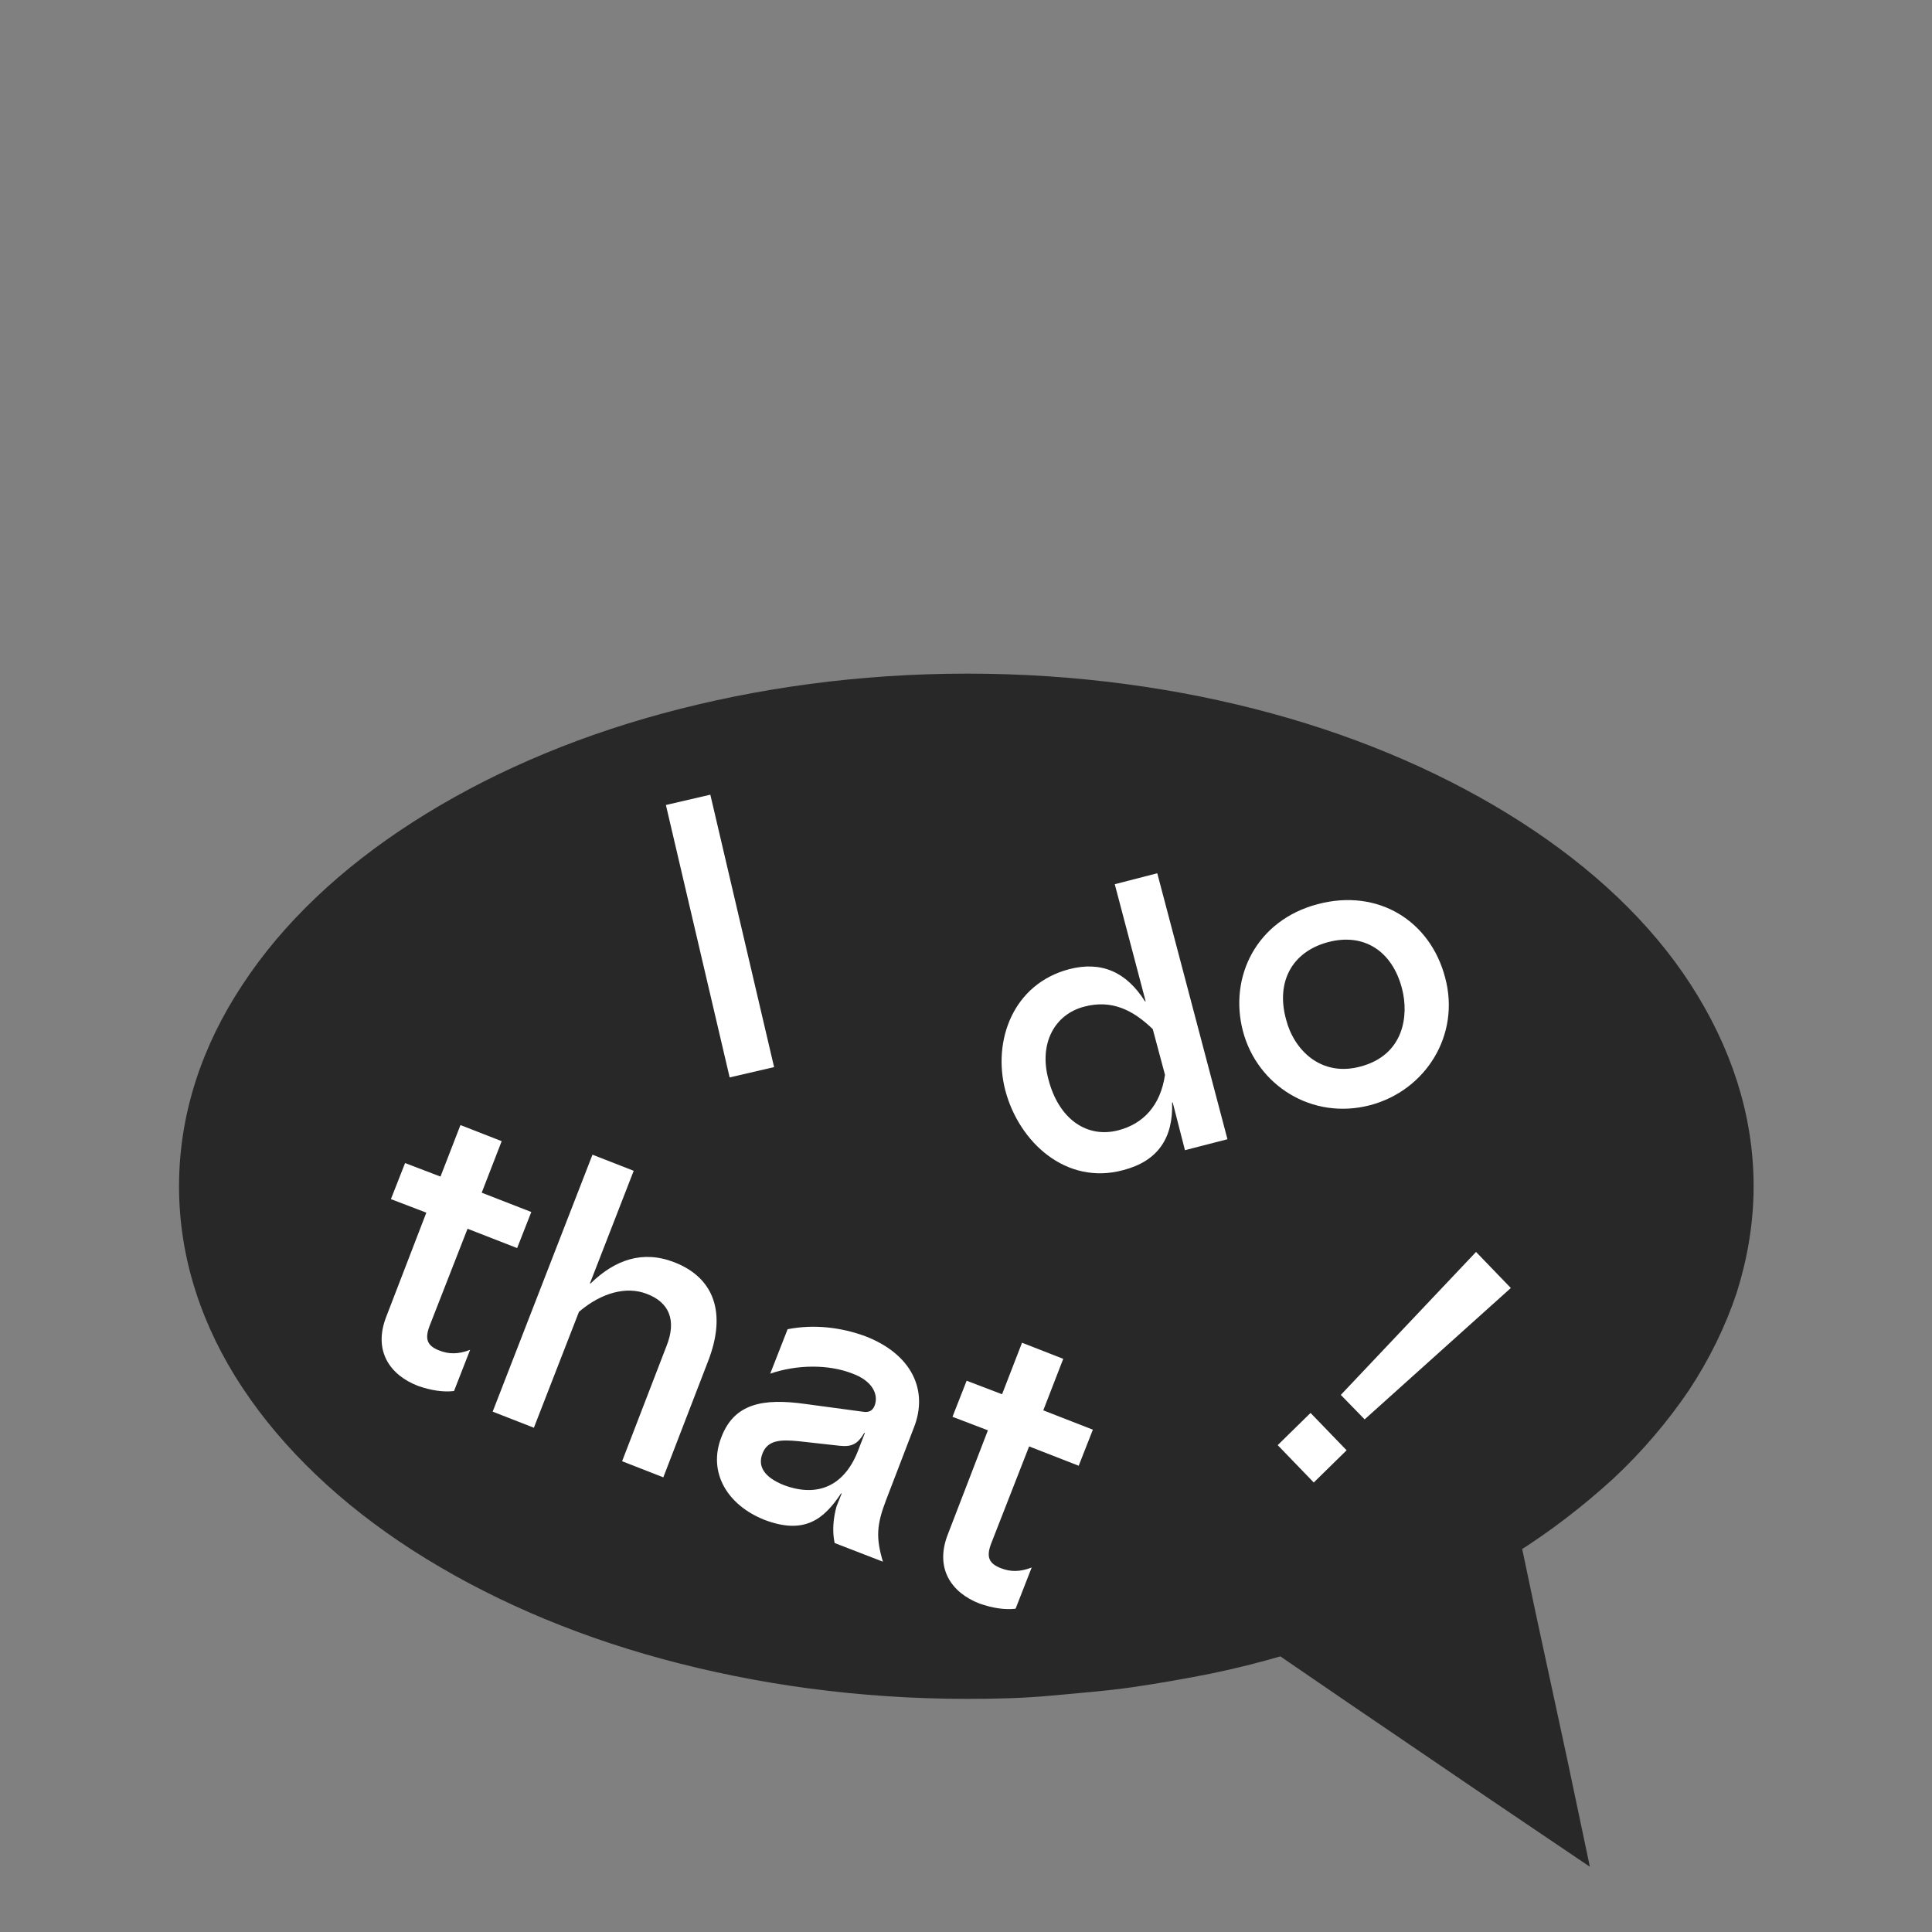 <?xml version="1.0" encoding="utf-8"?>
<!-- Generator: Adobe Illustrator 24.1.0, SVG Export Plug-In . SVG Version: 6.00 Build 0)  -->
<svg version="1.1" id="Ebene_1" xmlns="http://www.w3.org/2000/svg" xmlns:xlink="http://www.w3.org/1999/xlink" x="0px" y="0px"
	 viewBox="0 0 300 300" style="enable-background:new 0 0 300 300;" xml:space="preserve">
<rect x="0" y="0" width="300" height="300" fill="#808080" stroke="none"/>
<style type="text/css">
	.st0{fill:#282828;stroke:#282828;stroke-width:4.4;stroke-miterlimit:10;}
	.st1{fill:#FFFFFF;}
</style>
<path class="st0" d="M243.6,285l-2.4-11.4l-4.9-22.7l-2.4-11.4c5.6-3.5,10.6-7.4,15.1-11.5c4.4-4.1,8.2-8.6,11.4-13.3
	c3.1-4.7,5.5-9.6,7.2-14.7c1.6-5.1,2.5-10.4,2.5-15.8c0-10.7-3.4-20.8-9.4-30.1s-14.8-17.6-25.7-24.6c-10.9-7-23.8-12.7-38.1-16.6
	c-14.3-3.9-30.1-6.1-46.7-6.1s-32.3,2.2-46.7,6.1s-27.3,9.6-38.2,16.6c-10.9,7-19.7,15.3-25.8,24.6c-6.1,9.2-9.5,19.4-9.5,30.1
	s3.4,20.9,9.5,30.1s14.9,17.6,25.8,24.6s23.8,12.7,38.2,16.6c14.4,3.9,30.1,6.1,46.7,6.1c4.4,0,8.7-0.1,12.9-0.5s8.4-0.7,12.5-1.3
	c4.1-0.6,8.1-1.3,12.1-2.1c3.9-0.8,7.8-1.8,11.5-2.9l11.1,7.6l22.2,15.1L243.6,285z"/>
<g id="text">
	<path class="st1" d="M204,230.2l-5.6-5.8l5.1-5l5.6,5.8L204,230.2z M211.9,220.4l-3.7-3.8l21-22.2l5.4,5.6L211.9,220.4z"/>
	<path class="st1" d="M66.7,205.9c-0.8,2.1-0.3,3.1,1.5,3.8c1.5,0.6,3,0.6,4.8-0.1l-2.5,6.4c-1.7,0.2-3.6-0.1-5.6-0.8
		c-4.4-1.7-7-5.5-4.9-10.8l6.2-16.1l-5.5-2.1l2.2-5.6l5.5,2.1l3.1-8l6.4,2.5l-3.1,8l7.7,3l-2.2,5.6l-7.7-3L66.7,205.9z"/>
	<path class="st1" d="M89.9,203.7l-7,18l-6.4-2.5L92,179.3l6.4,2.5l-6.8,17.5l0.1,0c3.8-3.7,8.1-5.2,13-3.3
		c6.2,2.4,8.2,7.9,5.2,15.5l-6.9,17.9l-6.4-2.5l6.9-17.9c1.6-4,0.4-6.8-3.1-8.1C97.3,199.7,93.4,200.7,89.9,203.7z"/>
	<path class="st1" d="M134.4,207.5c7.2,2.8,9.8,8.4,7.5,14.2l-4.3,11.2c-1.5,3.9-1.6,5.9-0.5,9.6l-7.5-2.9c-0.4-1.9-0.2-3.9,0.3-5.7
		l0.8-2l-0.1,0c-2.6,3.9-5.6,6.5-11.9,4.1c-5.8-2.3-8.8-7.4-6.7-12.8c2-5.3,6.5-6.1,13-5.2l8.9,1.2c1.1,0.2,1.6-0.2,1.9-0.9
		c0.7-1.8-0.4-3.9-3.4-5c-3.8-1.5-8.7-1.4-12.8,0l2.7-6.9C126.4,205.6,130.6,206.1,134.4,207.5z M121.7,230.6
		c5.3,2,9.5,0.1,11.6-5.5l1-2.6l-0.1,0c-1,1.7-1.9,2.2-3.8,2l-6.3-0.7c-2.9-0.3-4.9-0.2-5.7,1.9
		C117.6,227.7,118.7,229.4,121.7,230.6z"/>
	<path class="st1" d="M153.9,239.7c-0.8,2.1-0.3,3.1,1.5,3.8c1.5,0.6,3,0.6,4.8-0.1l-2.5,6.4c-1.7,0.2-3.6-0.1-5.6-0.8
		c-4.4-1.7-7-5.5-4.9-10.8l6.2-16.1l-5.5-2.1l2.2-5.6l5.5,2.1l3.1-8l6.4,2.5l-3.1,8l7.7,3l-2.2,5.6l-7.7-3L153.9,239.7z"/>
	<path class="st1" d="M184,178.6l-1.9-7.4l-0.1,0c0.2,5.5-2.2,9.1-7.6,10.5c-8.9,2.4-16.2-4.4-18.3-12.4c-2-7.7,1.2-16.5,9.9-18.8
		c5-1.3,8.9,0.4,11.8,5l0.1,0l-4.8-18.2l6.6-1.7l10.9,41.3L184,178.6z M168.4,156.3c-4.7,1.2-7.1,5.8-5.6,11.3
		c1.6,6.2,6,9.2,10.9,7.9c3.8-1,6.5-3.8,7.2-8.6l-1.9-7.1C175.9,156.8,172.6,155.2,168.4,156.3z"/>
	<path class="st1" d="M193,160.1c-2.2-8.4,2.1-17.2,11.6-19.7c9.4-2.5,17.5,2.6,19.8,11.4c2.4,8.9-3,17.5-11.6,19.8
		C203.7,174,195.2,168.5,193,160.1z M199.7,158.3c1.2,4.7,5.4,9,11.6,7.3c6.7-1.8,7.5-7.9,6.4-12.1c-1.5-5.8-5.9-8.7-11.5-7.2
		C200.6,147.8,198.1,152.5,199.7,158.3z"/>
	<path class="st1" d="M113.3,167.3l-9.9-42.3l6.9-1.6l9.9,42.3L113.3,167.3z"/>
</g>
</svg>
